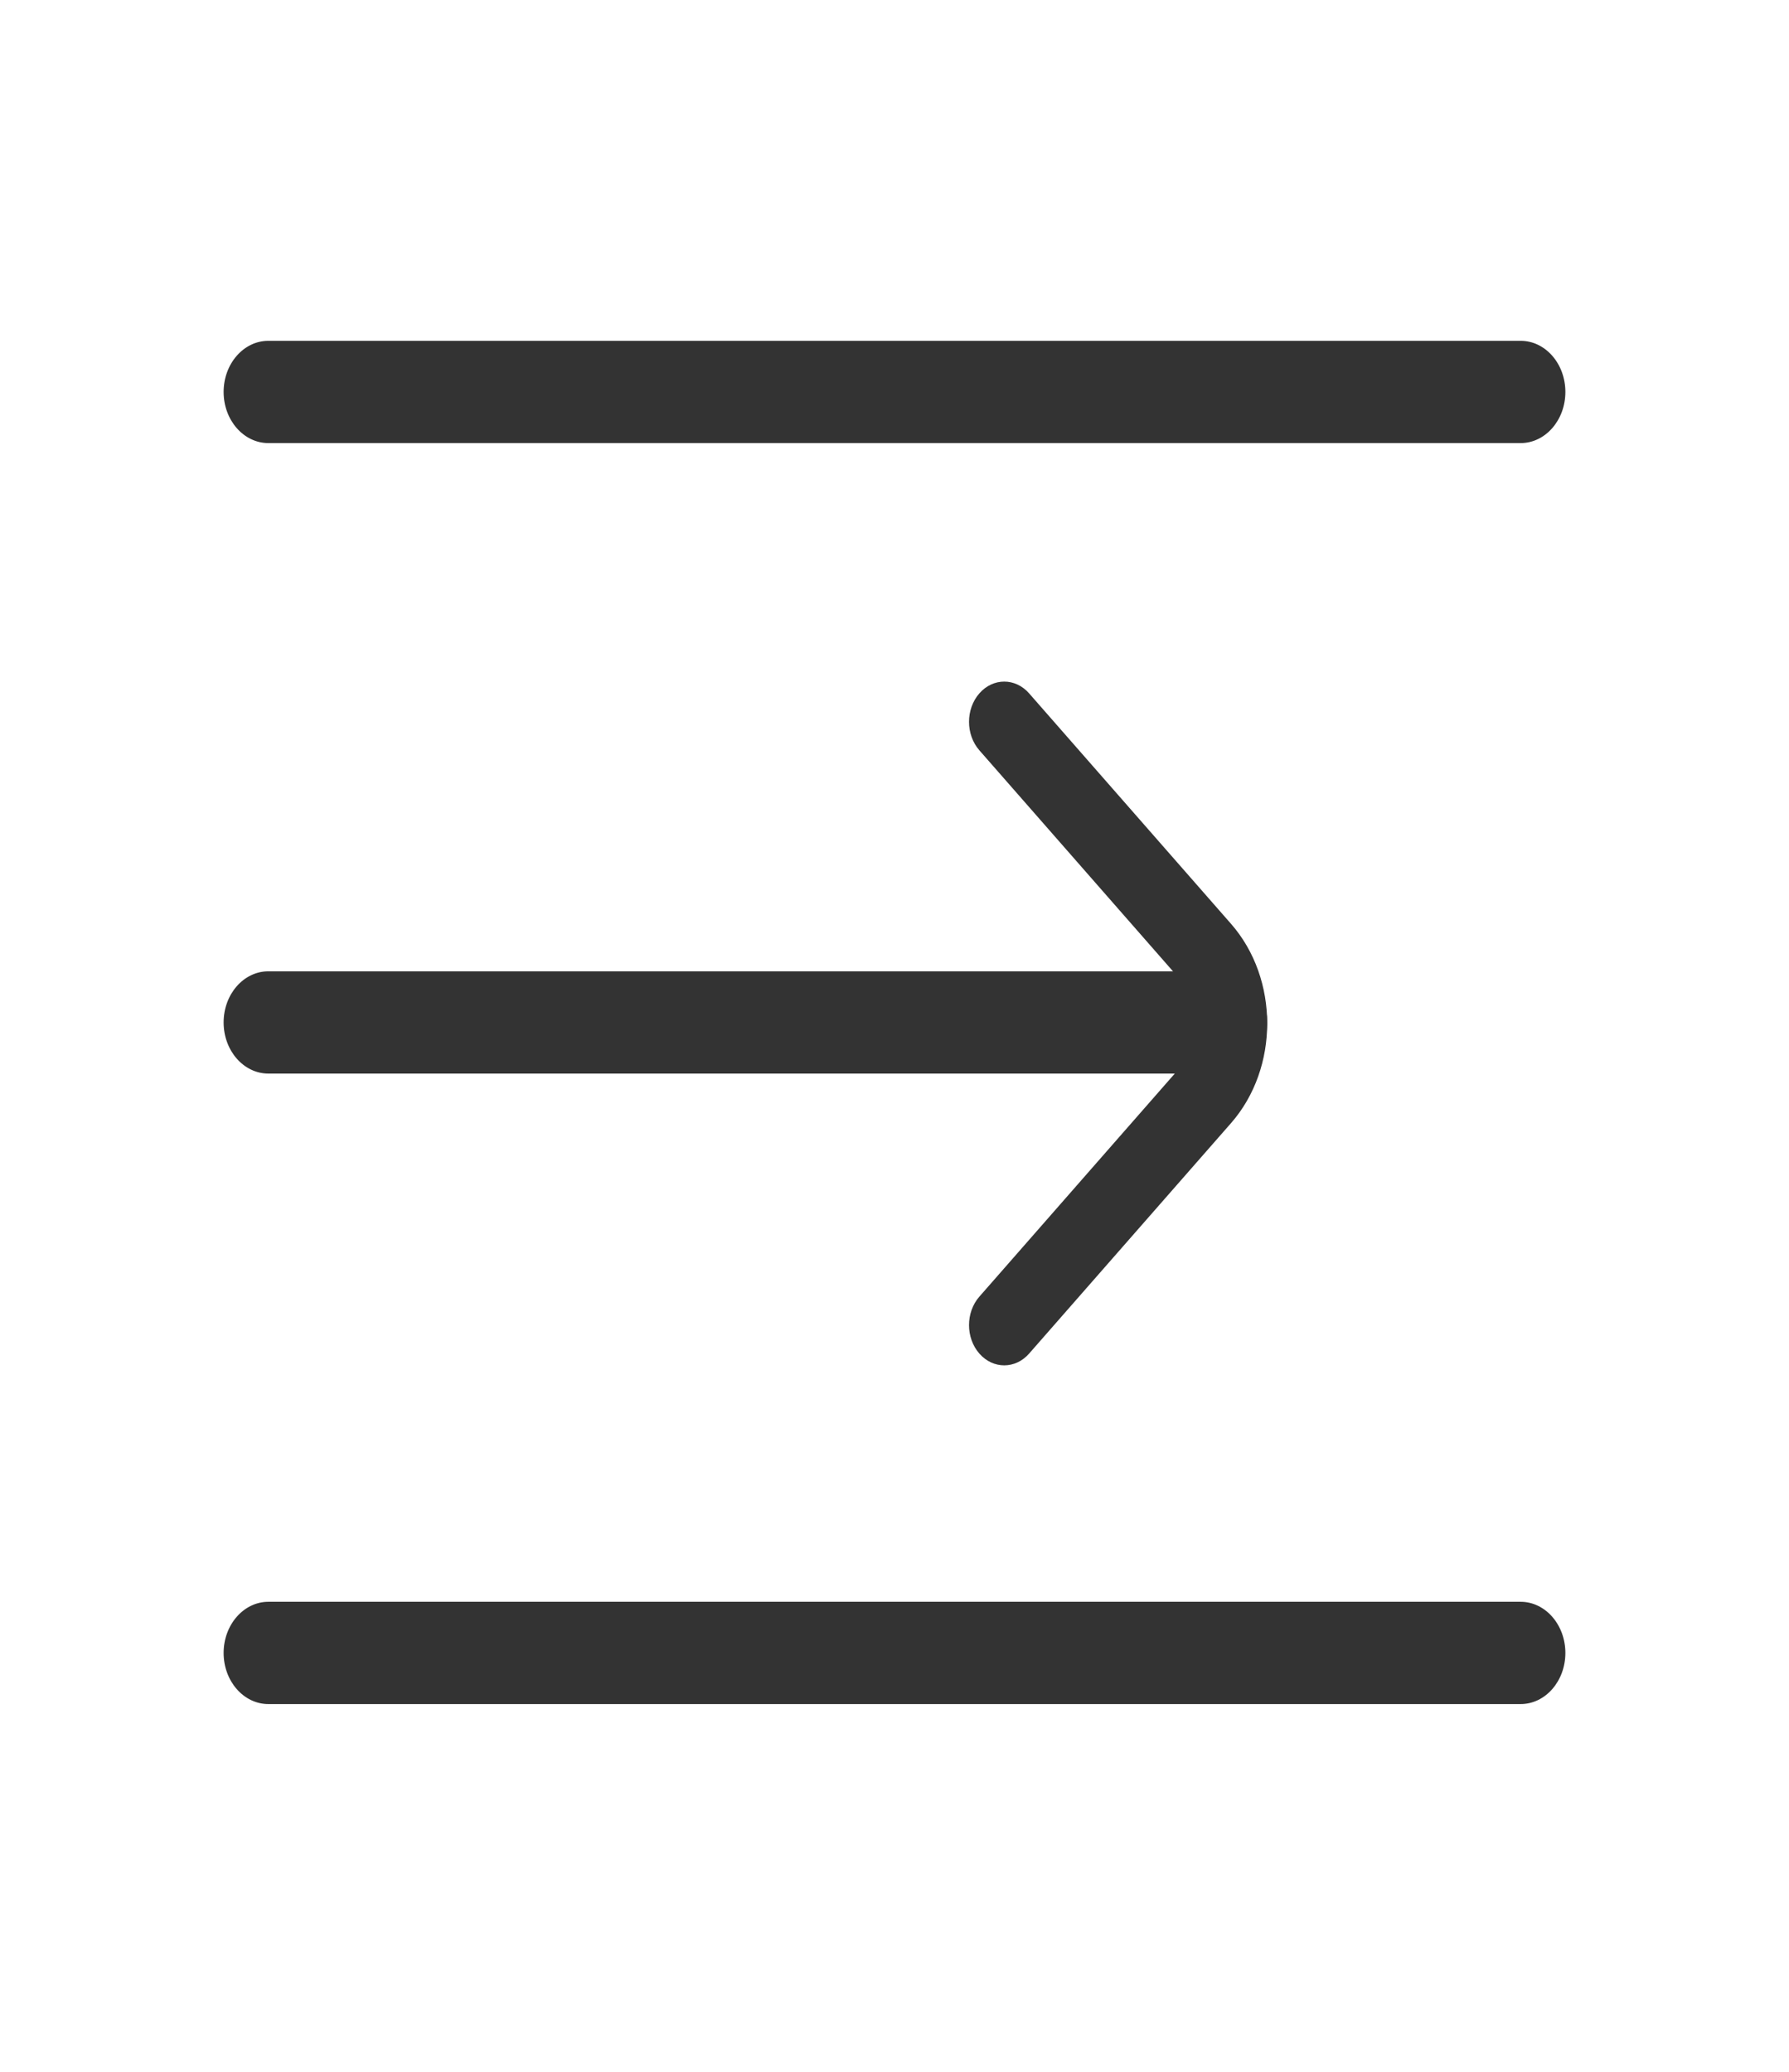<svg width="19" height="22" viewBox="0 0 19 22" fill="none" xmlns="http://www.w3.org/2000/svg">
<g id="Icons/Menu/Menu">
<g id="Vector">
<path fill-rule="evenodd" clip-rule="evenodd" d="M2.375 4.162C2.375 3.862 2.588 3.619 2.85 3.619H16.15C16.412 3.619 16.625 3.862 16.625 4.162C16.625 4.462 16.412 4.705 16.15 4.705H2.85C2.588 4.705 2.375 4.462 2.375 4.162Z" fill="#333333"/>
<path fill-rule="evenodd" clip-rule="evenodd" d="M2.375 17.552C2.375 17.253 2.588 17.009 2.85 17.009H16.15C16.412 17.009 16.625 17.253 16.625 17.552C16.625 17.852 16.412 18.095 16.15 18.095H2.85C2.588 18.095 2.375 17.852 2.375 17.552Z" fill="#333333"/>
<path fill-rule="evenodd" clip-rule="evenodd" d="M2.375 10.857C2.375 10.557 2.588 10.314 2.85 10.314H12.983C13.246 10.314 13.458 10.557 13.458 10.857C13.458 11.157 13.246 11.4 12.983 11.4H2.85C2.588 11.4 2.375 11.157 2.375 10.857Z" fill="#333333"/>
</g>
<path id="Union" fill-rule="evenodd" clip-rule="evenodd" d="M12.546 11.321C12.765 11.071 12.765 10.665 12.546 10.415L10.401 7.967C10.255 7.8 10.255 7.53 10.401 7.363C10.547 7.196 10.784 7.196 10.93 7.363L13.075 9.811C13.586 10.395 13.586 11.341 13.075 11.925L10.93 14.373C10.784 14.54 10.547 14.54 10.401 14.373C10.255 14.206 10.255 13.936 10.401 13.769L12.546 11.321Z" fill="#333333"/>
</g>
</svg>
